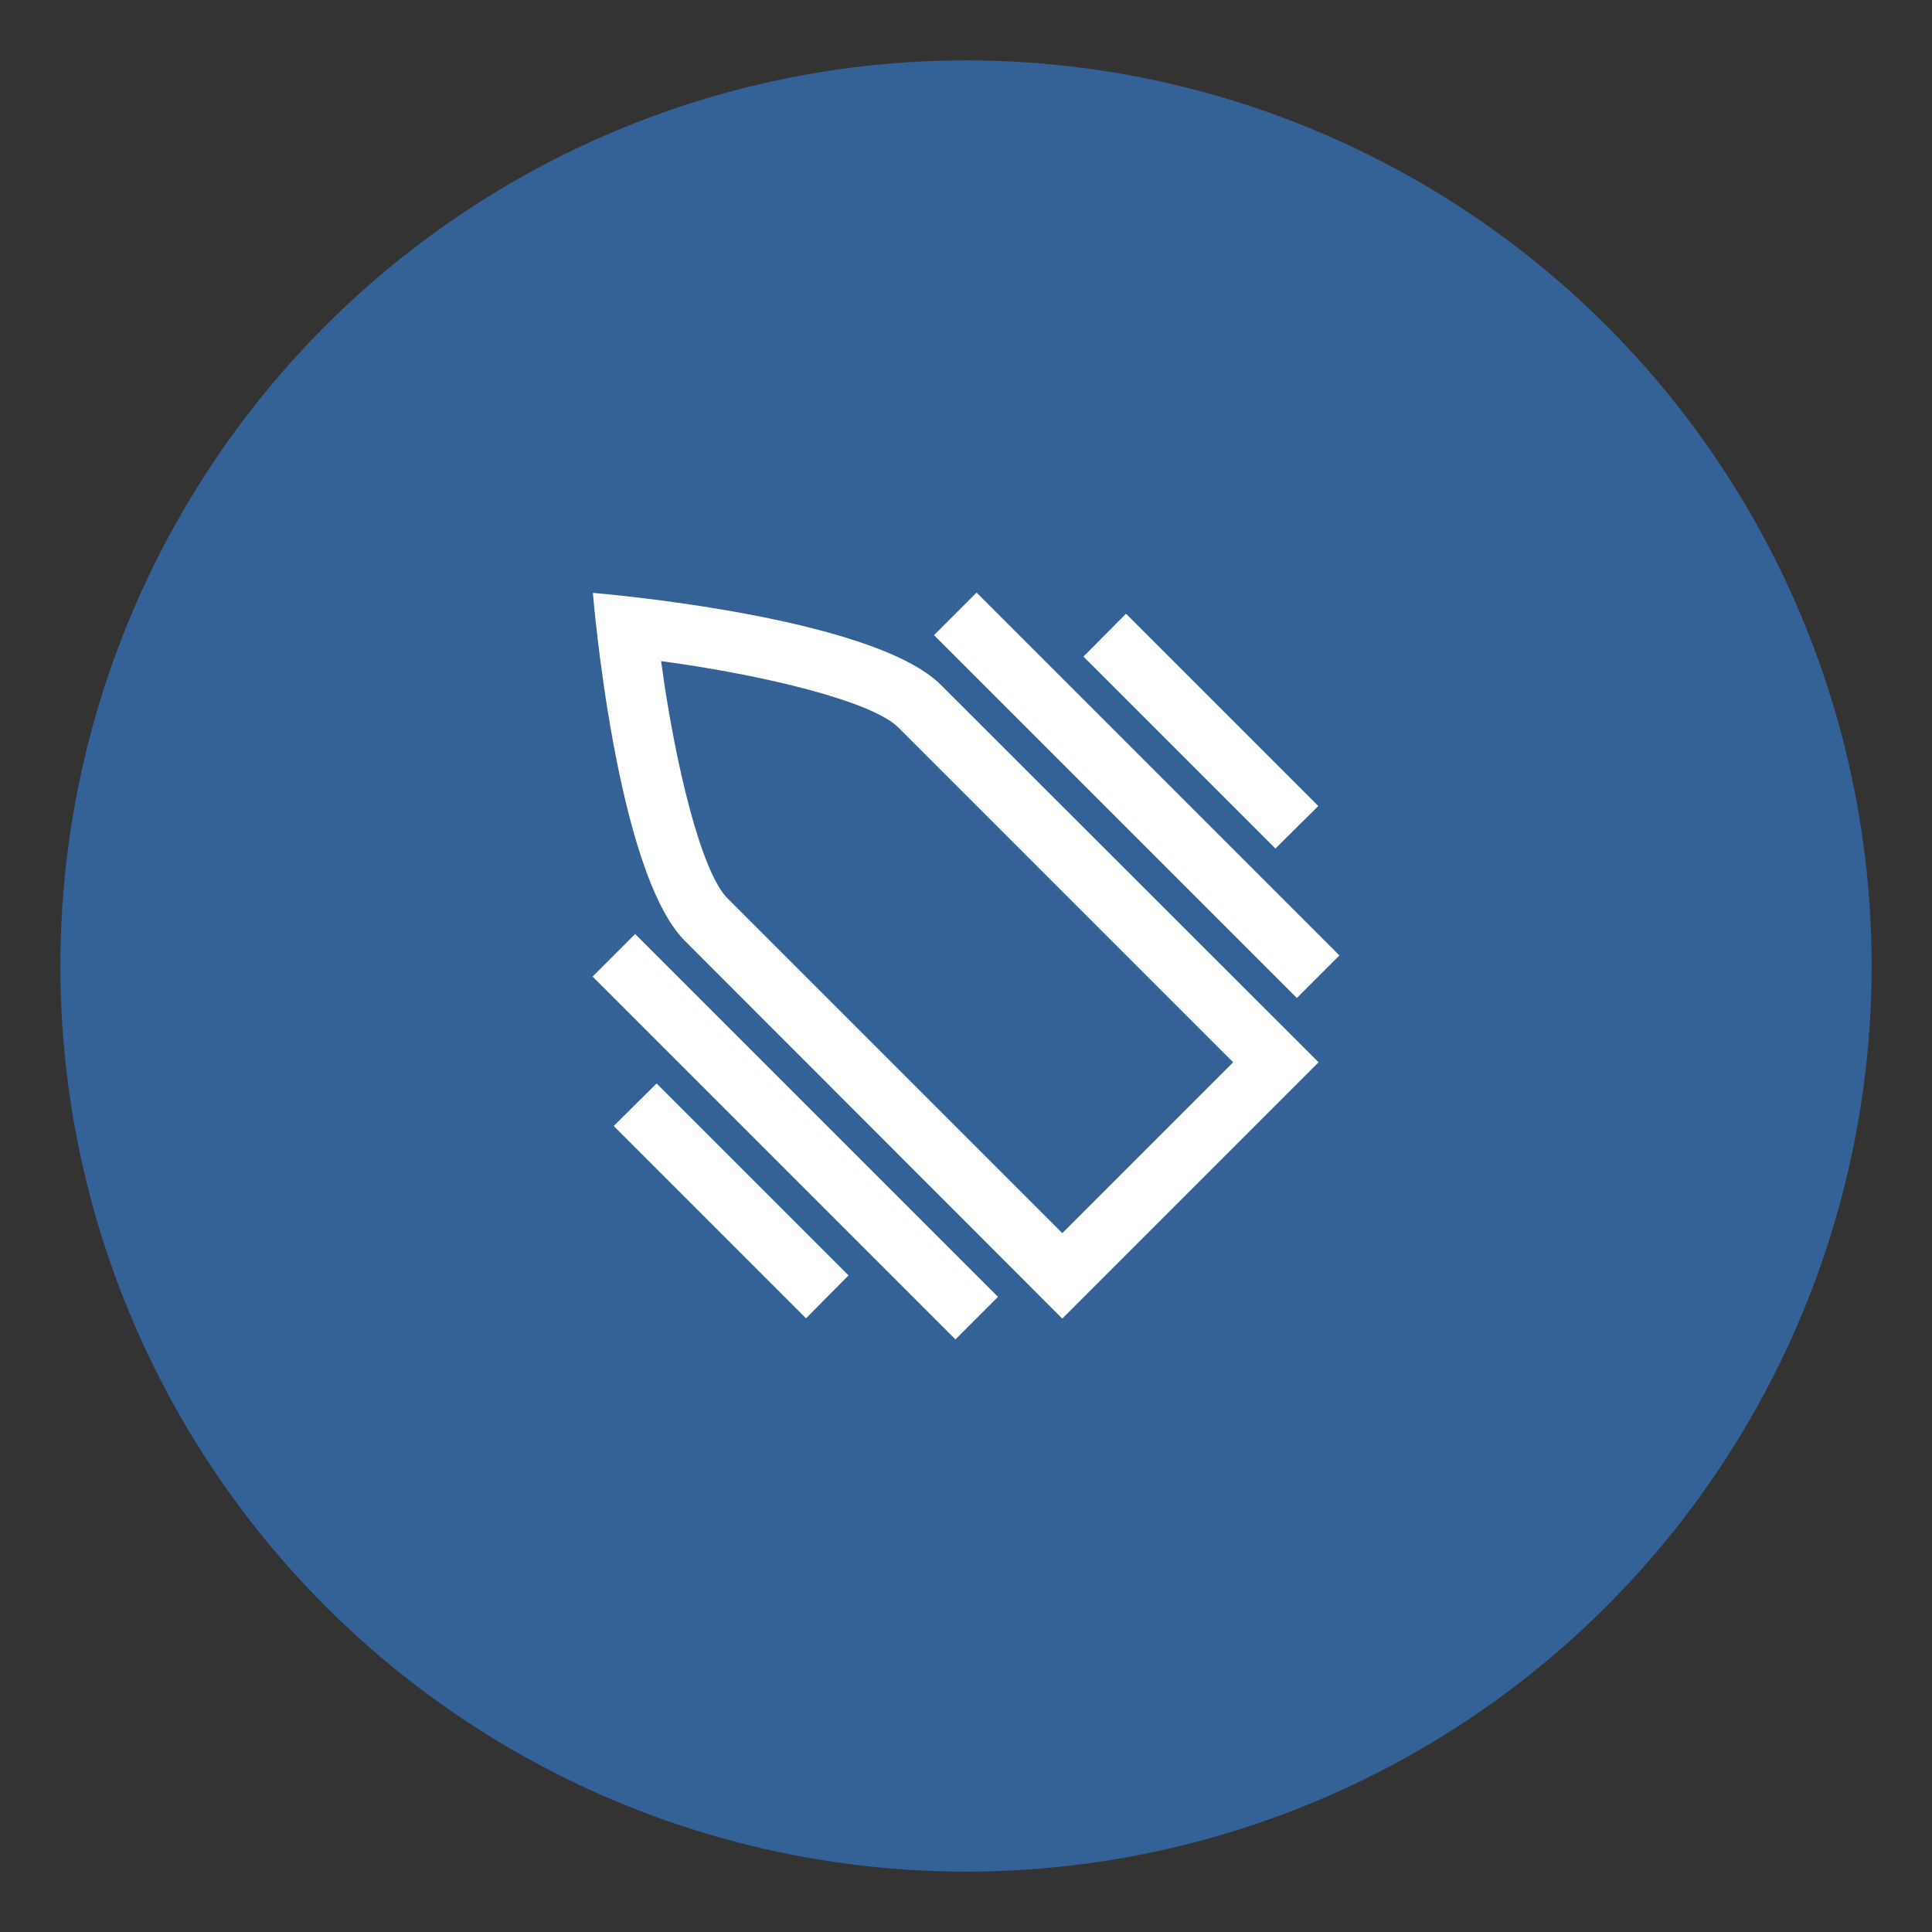 <svg id="图层_1" data-name="图层 1" xmlns="http://www.w3.org/2000/svg" viewBox="0 0 64 64"><rect x="0" y="0" width="64" height="64" fill="#333333" stroke="none"/><circle cx="32" cy="32" r="30" fill="#3790fa" opacity="0.5"/><polygon points="21.75 35.89 20.33 37.3 26.7 43.67 28.11 42.25 21.75 35.89 21.75 35.89" fill="#fff"/><path d="M21.9,21.9c3.48.47,7,1.34,7.86,2.2L40.85,35.19l-5.66,5.66L24.1,29.76c-.86-.86-1.73-4.38-2.2-7.86m-2.26-2.26s.75,9.23,3.05,11.53l12.5,12.51,8.49-8.49L31.17,22.69c-2.3-2.3-11.53-3.05-11.53-3.05Z" fill="#fff"/><polygon points="21.04 30.94 19.63 32.35 31.65 44.37 33.06 42.96 21.04 30.94 21.04 30.94" fill="#fff"/><polygon points="37.3 20.33 35.89 21.75 42.25 28.11 43.67 26.7 37.3 20.33 37.3 20.33" fill="#fff"/><polygon points="32.35 19.63 30.94 21.04 42.96 33.06 44.37 31.65 32.35 19.63 32.35 19.63" fill="#fff"/></svg>